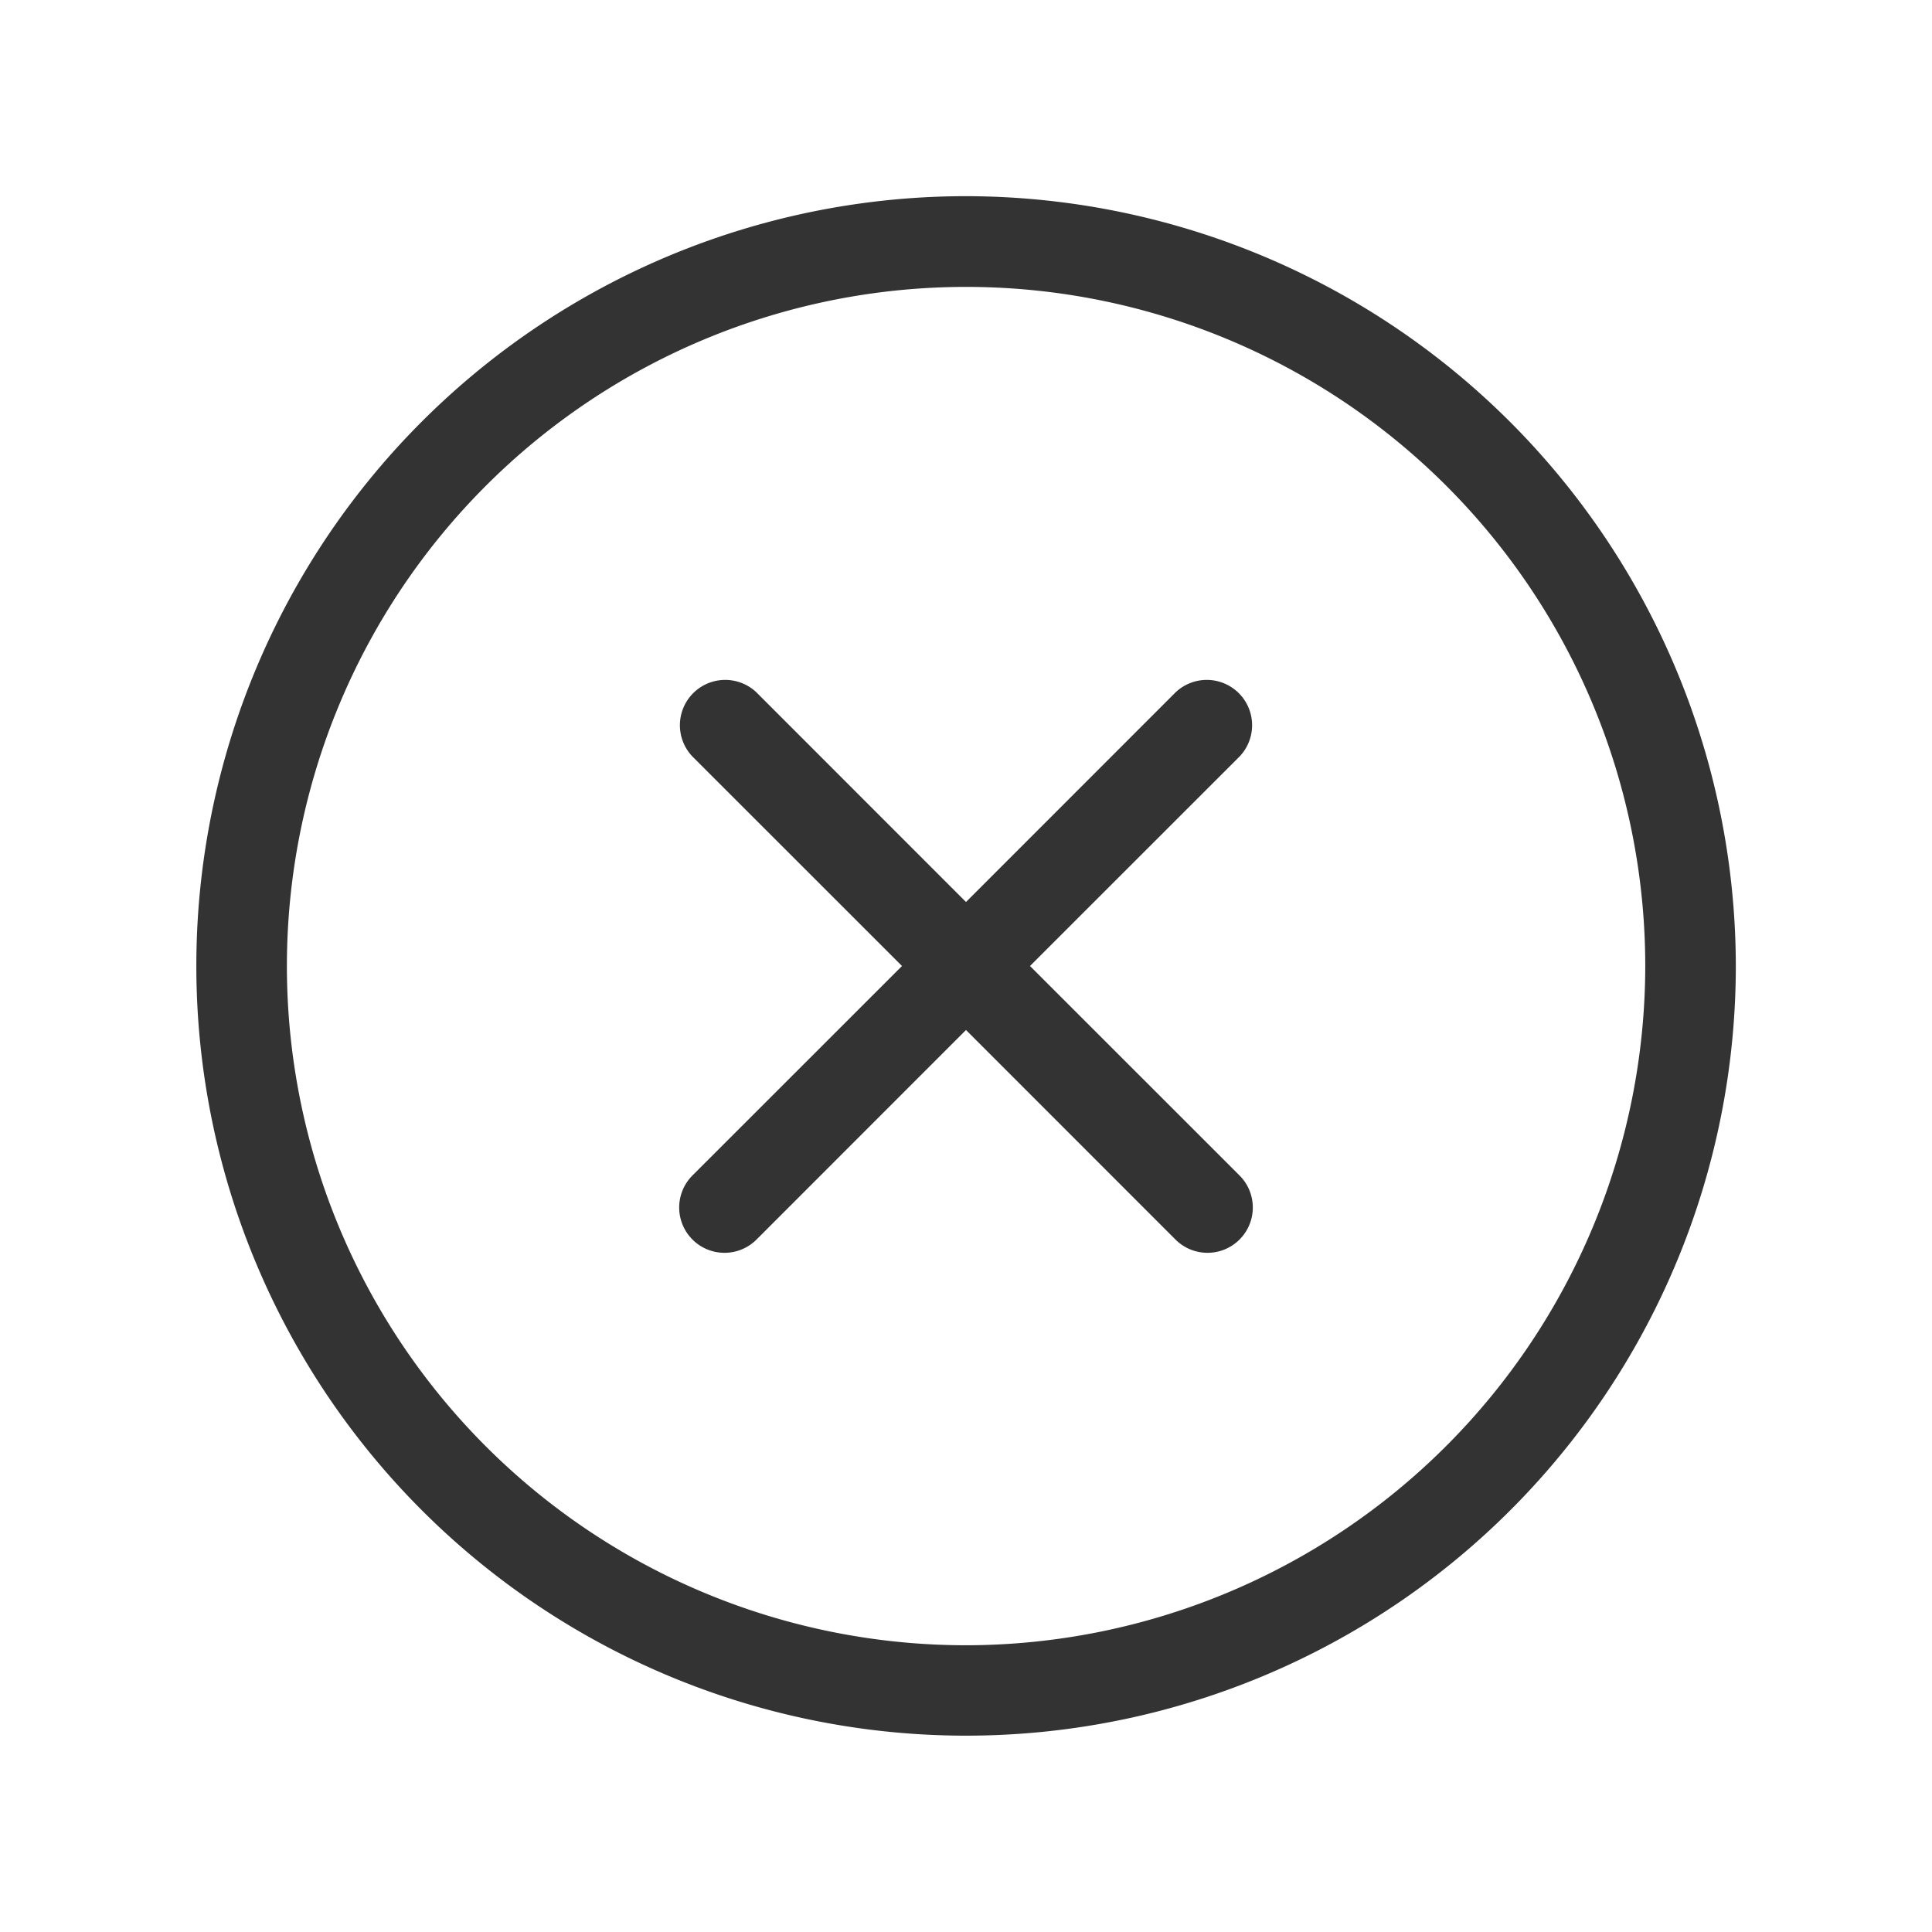 <svg width="24" height="24" fill="none" xmlns="http://www.w3.org/2000/svg"><path d="M15.398 9.398L12.795 12l2.603 2.602a.561.561 0 1 1-.796.796L12 12.795l-2.602 2.603a.562.562 0 0 1-.796-.796L11.205 12 8.602 9.398a.563.563 0 0 1 .796-.796L12 11.205l2.602-2.603a.563.563 0 0 1 .796.796zM21.563 12A9.562 9.562 0 1 1 12 2.437 9.574 9.574 0 0 1 21.563 12zm-1.125 0A8.437 8.437 0 1 0 12 20.438 8.447 8.447 0 0 0 20.438 12z" fill="#000" fill-opacity=".8"/></svg>
